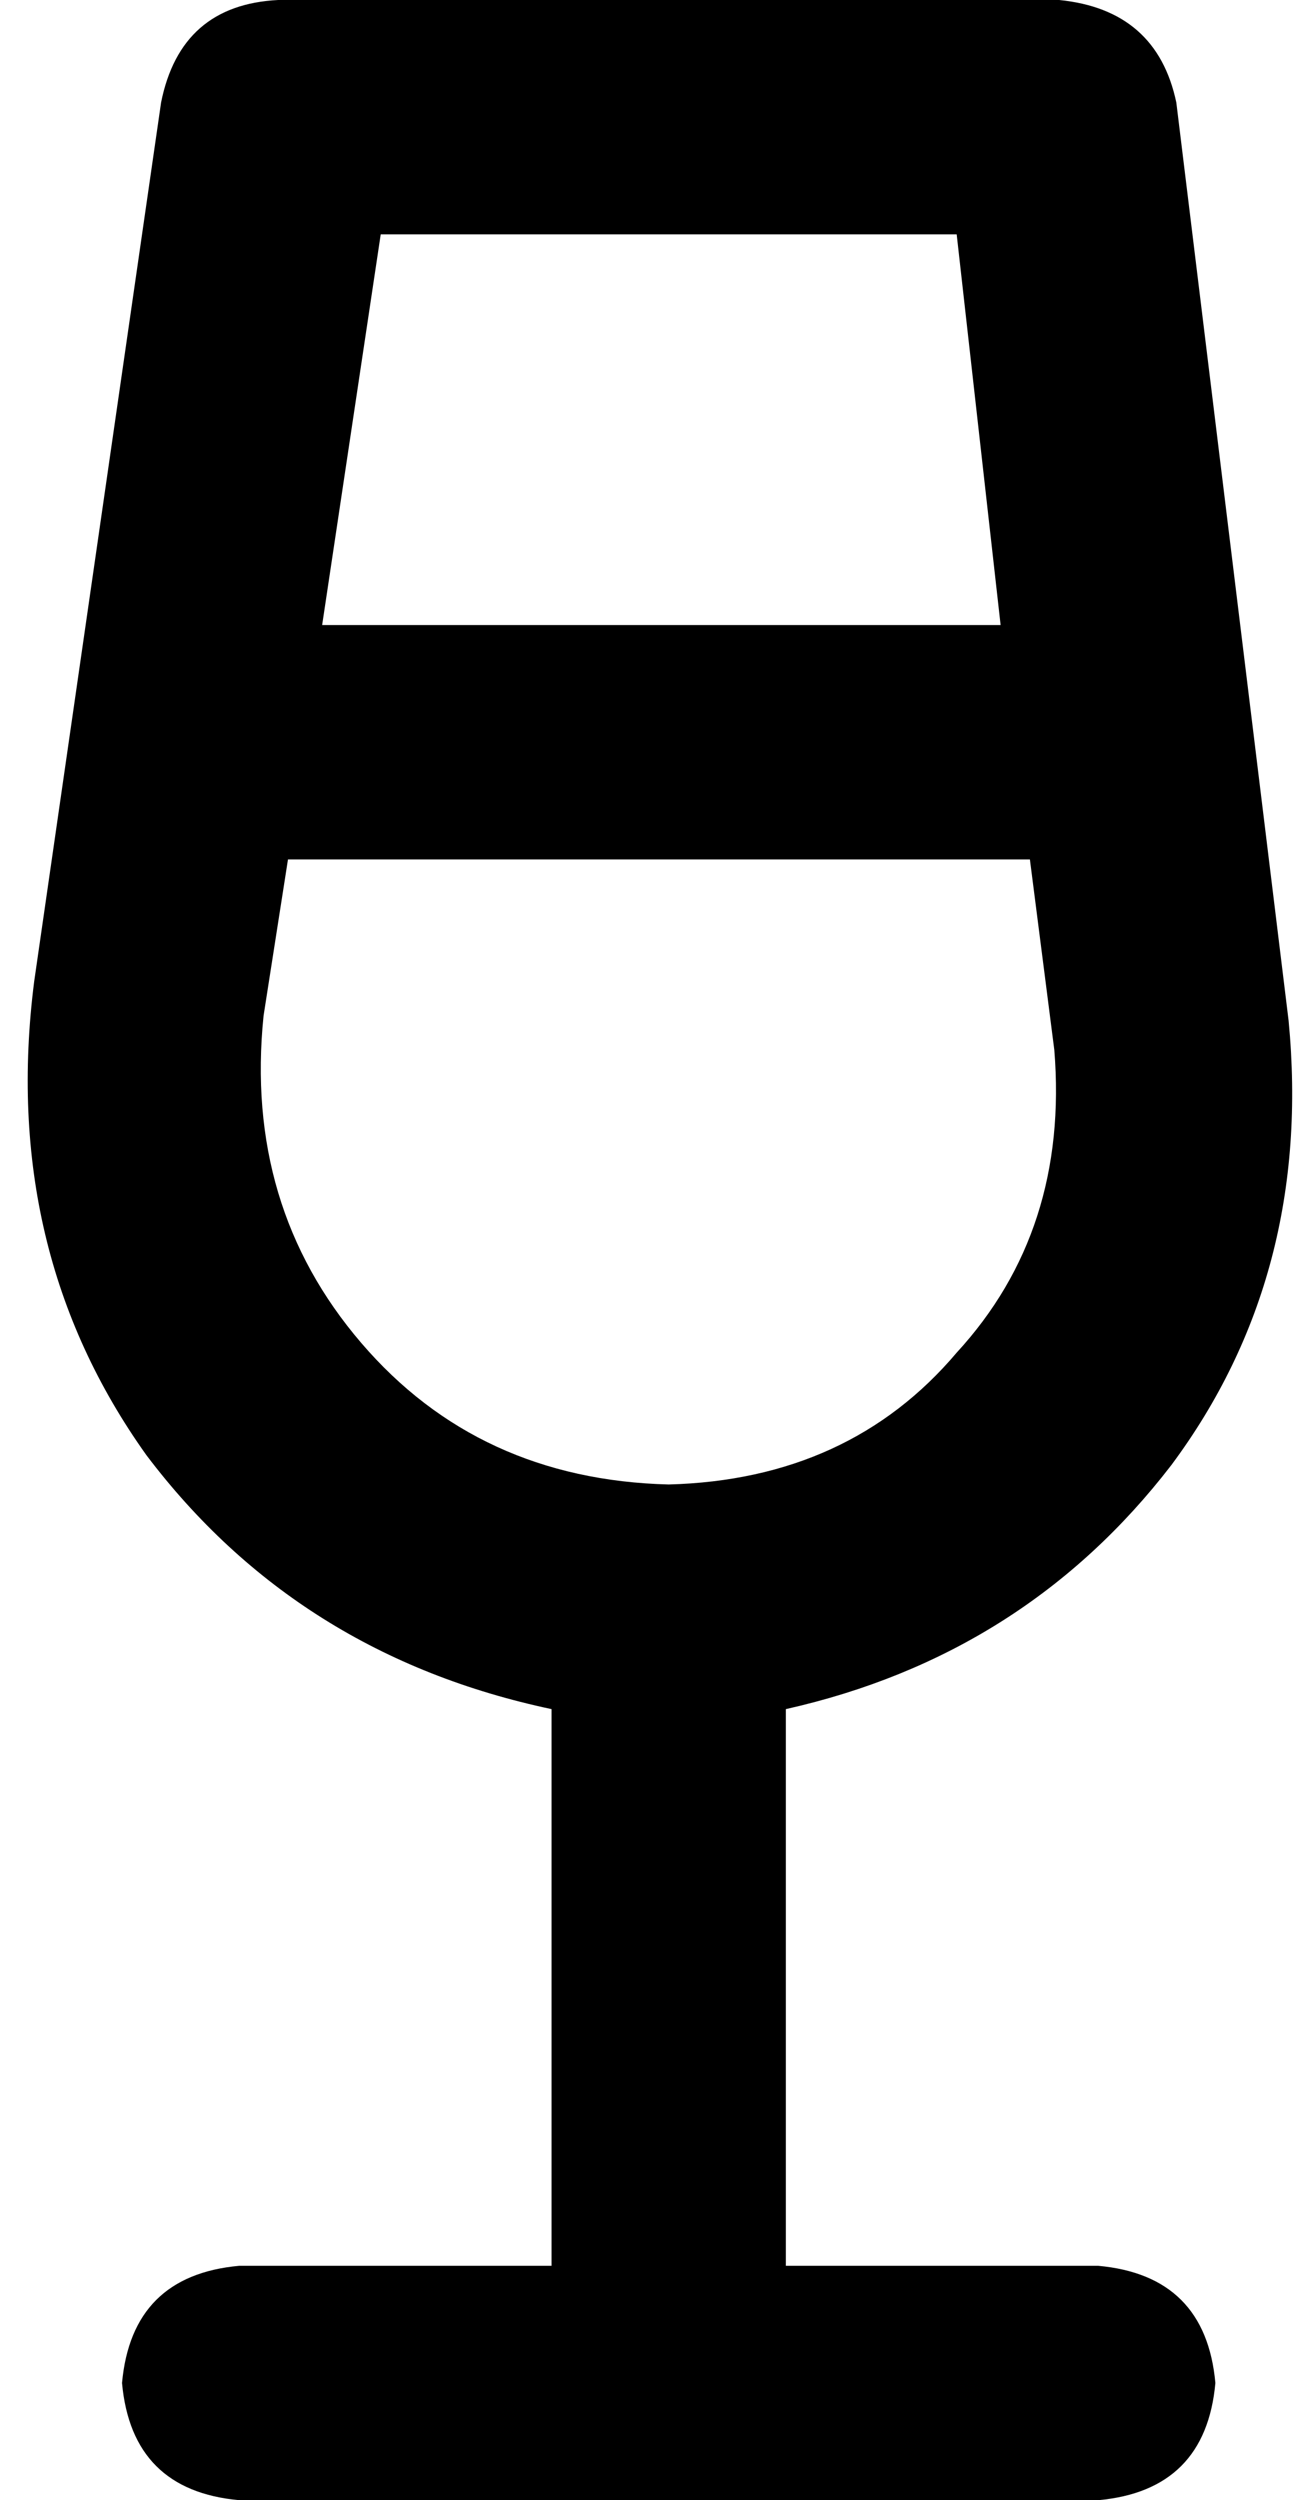 <svg xmlns="http://www.w3.org/2000/svg" viewBox="0 0 269 512">
    <path d="M 57 0 Q 37 1 33 21 L 7 201 Q 0 256 30 298 Q 61 339 113 350 L 113 464 L 49 464 Q 27 466 25 488 Q 27 510 49 512 L 137 512 L 225 512 Q 247 510 249 488 Q 247 466 225 464 L 161 464 L 161 350 Q 210 339 240 300 Q 269 261 264 209 L 241 21 Q 237 2 217 0 L 57 0 L 57 0 Z M 66 128 L 78 48 L 196 48 L 205 128 L 66 128 L 66 128 Z M 59 176 L 211 176 L 216 215 Q 219 252 196 277 Q 174 303 137 304 Q 98 303 74 275 Q 50 247 54 208 L 59 176 L 59 176 Z"/>
</svg>
